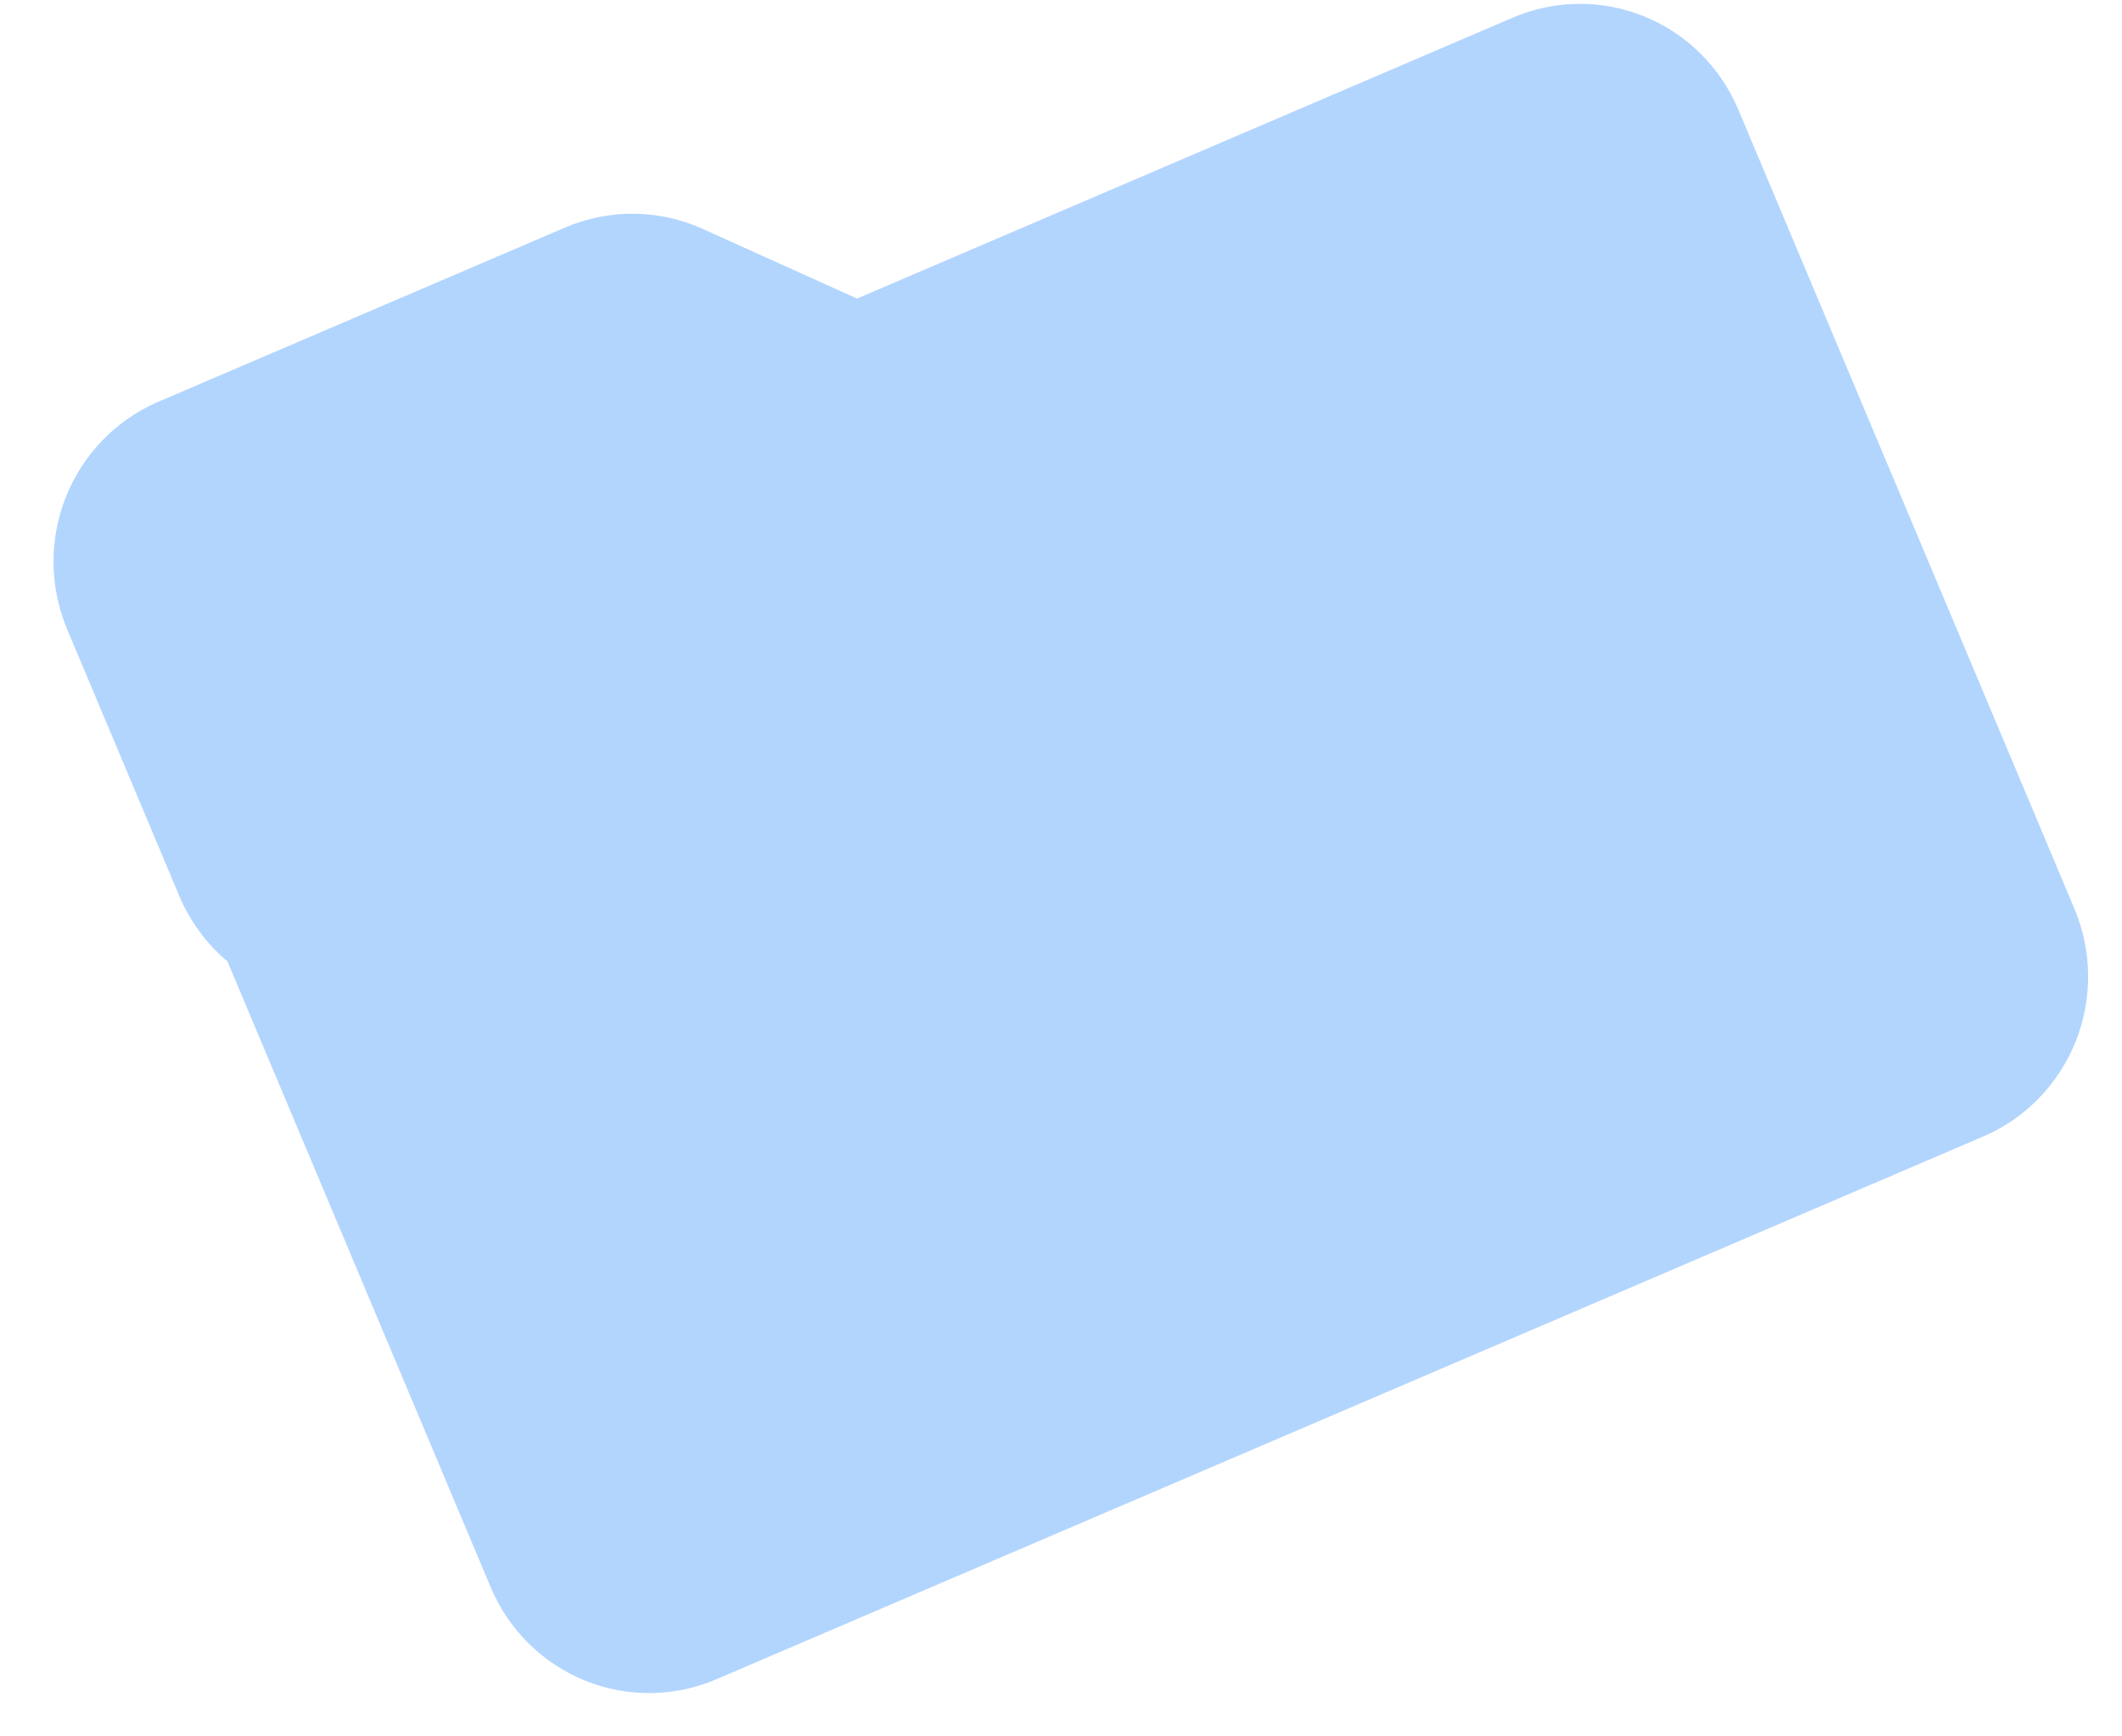 <svg width="44" height="36" viewBox="0 0 44 36" fill="none" xmlns="http://www.w3.org/2000/svg">
<path fill-rule="evenodd" clip-rule="evenodd" d="M17.771 6.19L31.367 0.366C31.799 0.181 32.262 0.084 32.73 0.08C33.199 0.076 33.664 0.165 34.098 0.342C34.532 0.519 34.928 0.781 35.262 1.113C35.596 1.444 35.862 1.839 36.045 2.274L43.014 18.842C43.384 19.721 43.392 20.712 43.038 21.597C42.683 22.482 41.995 23.189 41.124 23.562L14.853 34.816C14.422 35 13.959 35.098 13.49 35.102C13.021 35.106 12.557 35.017 12.122 34.84C11.688 34.662 11.292 34.401 10.958 34.069C10.624 33.738 10.358 33.343 10.175 32.908L4.716 19.932C4.281 19.566 3.938 19.1 3.717 18.574L1.394 13.05C1.211 12.615 1.114 12.147 1.11 11.675C1.106 11.202 1.194 10.733 1.37 10.294C1.546 9.856 1.805 9.457 2.134 9.12C2.462 8.782 2.853 8.514 3.285 8.329L11.718 4.717C12.17 4.524 12.656 4.426 13.146 4.431C13.637 4.436 14.121 4.543 14.569 4.745L17.771 6.19Z" fill="#B2D5FE"/>
</svg>

